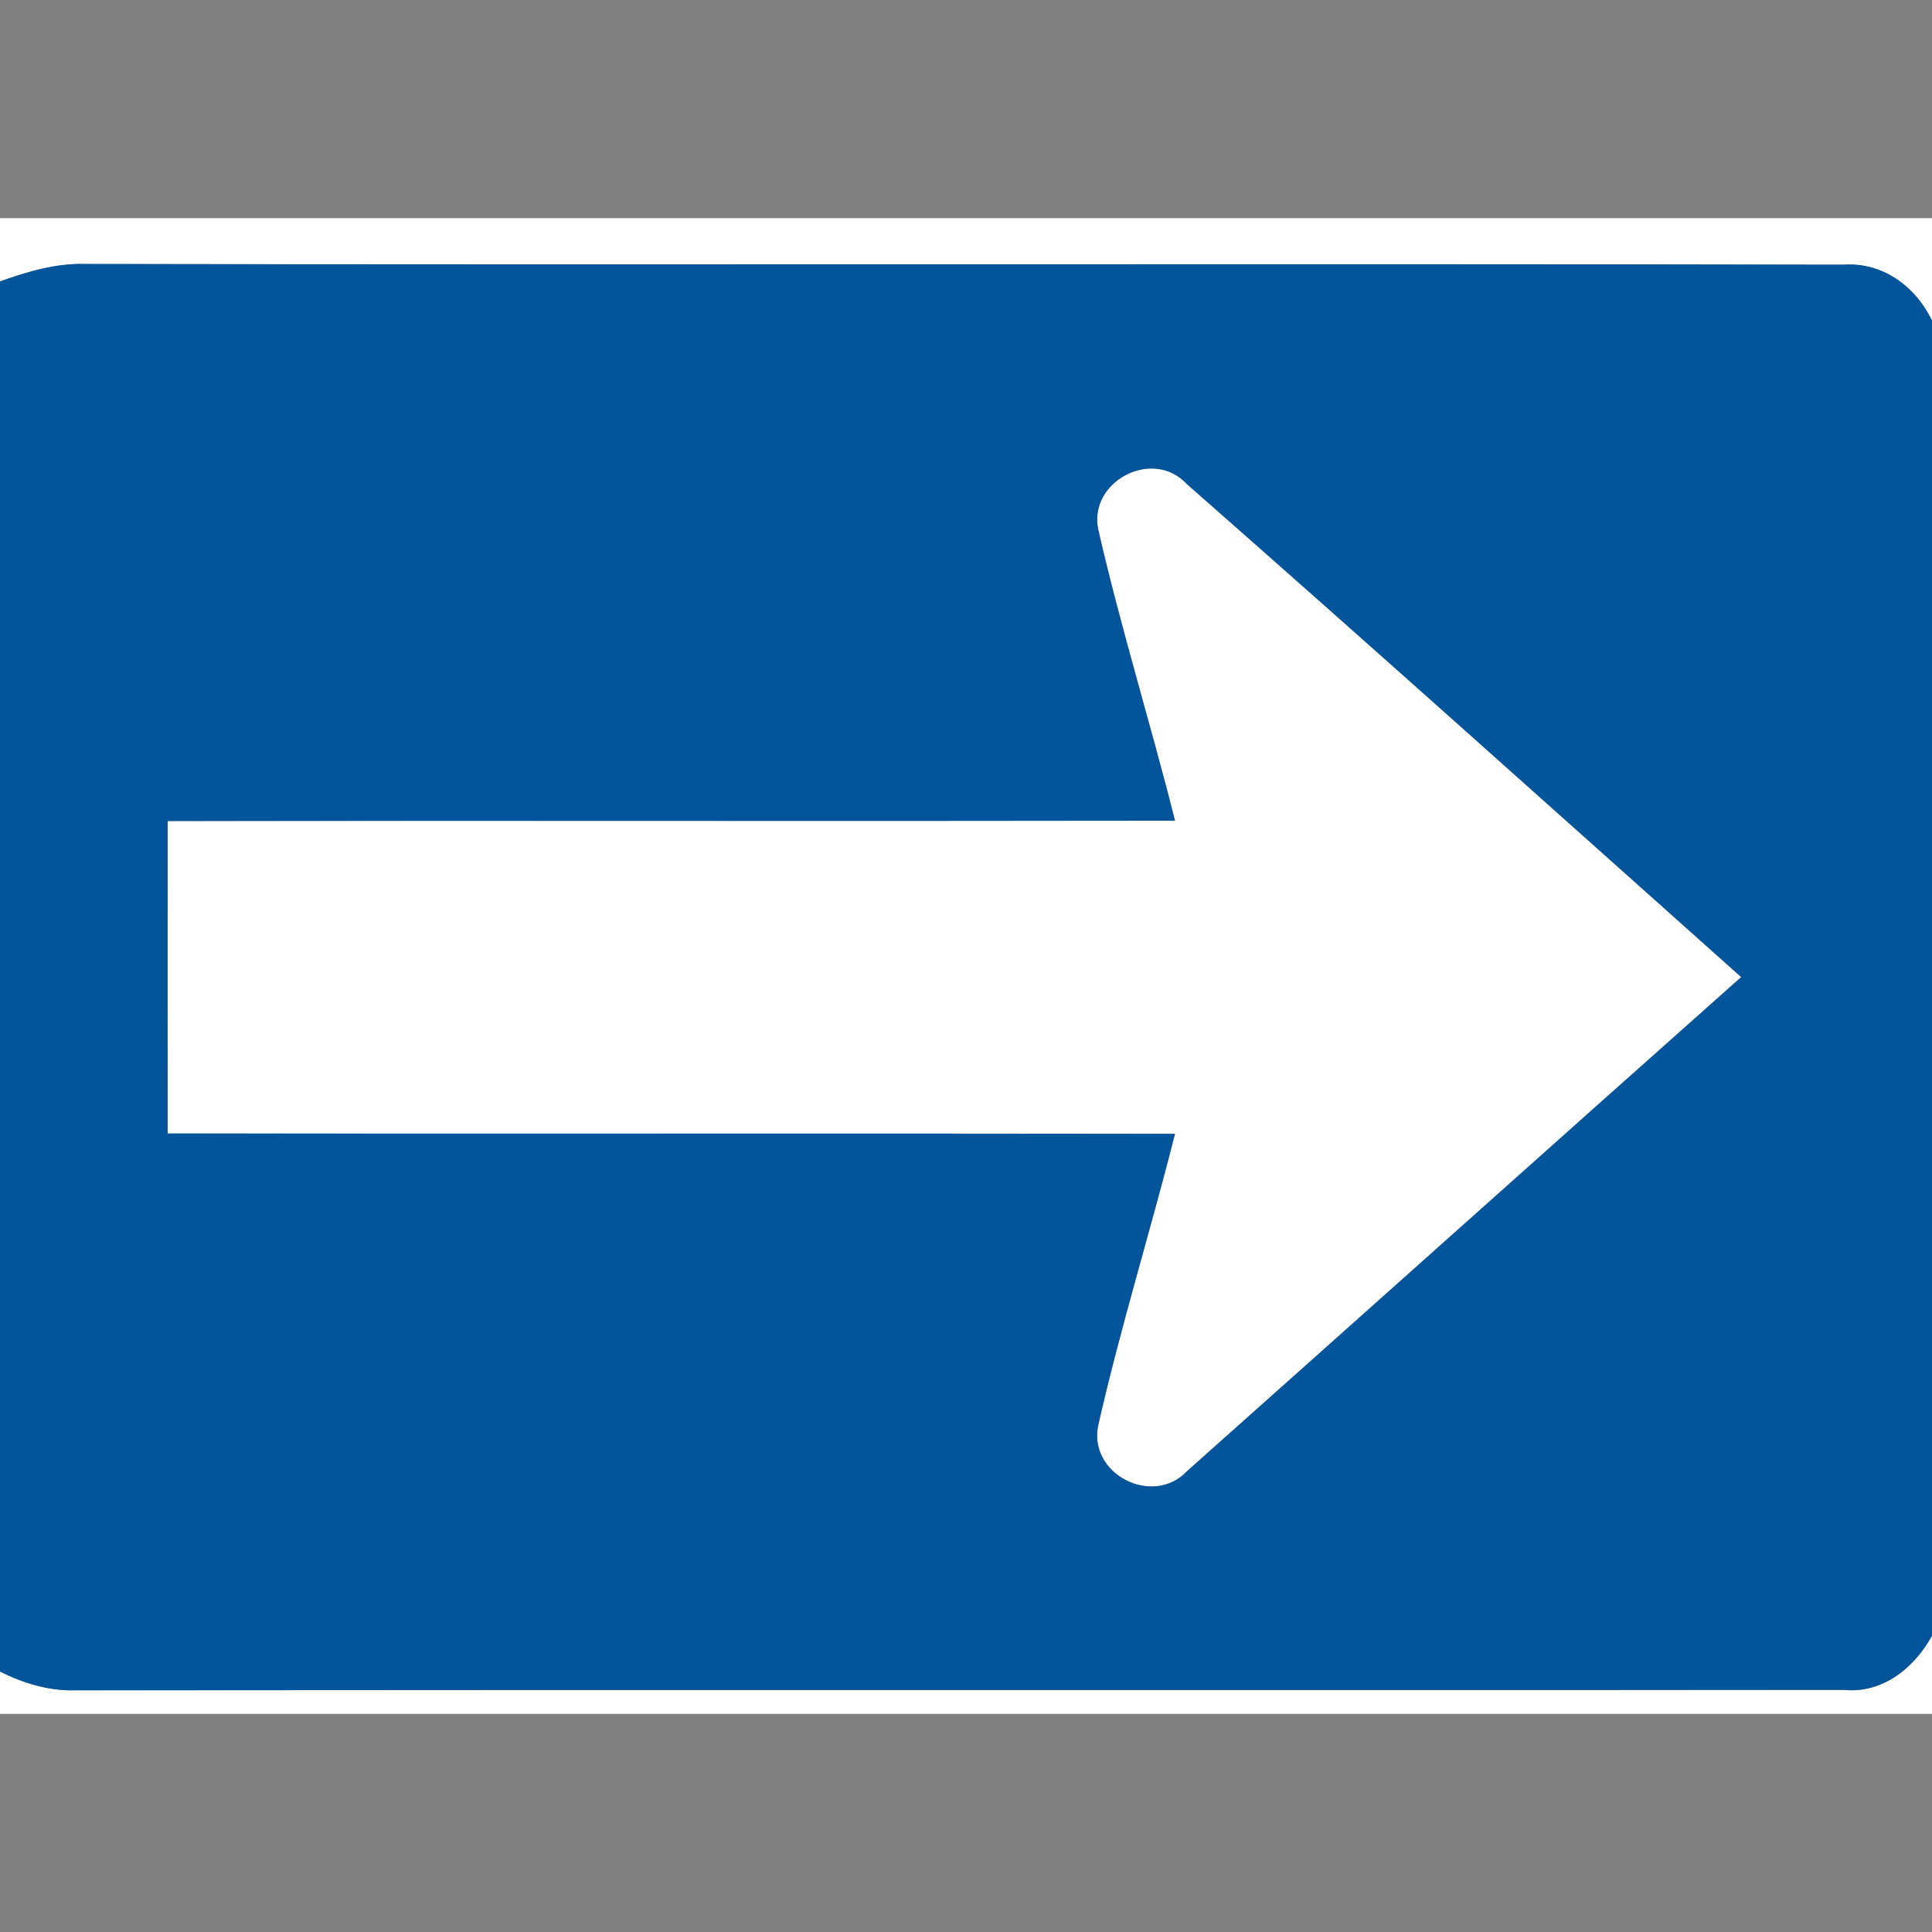<svg xmlns="http://www.w3.org/2000/svg" width="24" height="24">
    <rect width="100%" height="100%" fill="#808080" stroke="none"/>
    <path fill="#fff" d="M0 2.71h24.101v1.562c-.129-.557-.602-1.024-1.2-.983-7.279-.015-14.559.004-21.839-.009-.366-.011-.72.094-1.062.217V2.71zM13.644 6.585c-.133-.603.674-1.03 1.096-.576 2.309 2.029 4.596 4.081 6.89 6.128-2.297 2.042-4.587 4.093-6.883 6.137-.428.455-1.244.033-1.102-.581.275-1.212.646-2.402.951-3.609-4.171-.007-8.343.002-12.513-.004-.002-1.294-.002-2.588 0-3.882 4.171-.005 8.341.002 12.513-.004-.303-1.206-.674-2.397-.952-3.61zM22.901 20.993c.572.055 1-.389 1.2-.882v1.179H0v-.525c.288.144.602.241.927.233 7.325-.008 14.65 0 21.975-.005z"/>
    <path fill="#03559b" d="M0 3.496c.342-.122.696-.228 1.062-.217 7.28.013 14.56-.005 21.839.009.598-.042 1.071.426 1.2.983V20.11c-.199.493-.627.937-1.2.882-7.325.005-14.65-.002-21.975.005-.324.008-.638-.089-.927-.233V3.495zm13.644 3.089c.277 1.213.649 2.403.952 3.61-4.171.007-8.341-.002-12.513.004-.002 1.294-.002 2.588 0 3.882 4.17.005 8.341-.002 12.513.004-.304 1.206-.676 2.397-.951 3.609-.142.614.674 1.035 1.102.581 2.295-2.044 4.586-4.095 6.883-6.137-2.293-2.046-4.581-4.099-6.89-6.128-.423-.454-1.229-.027-1.096.576z"/>
</svg>
